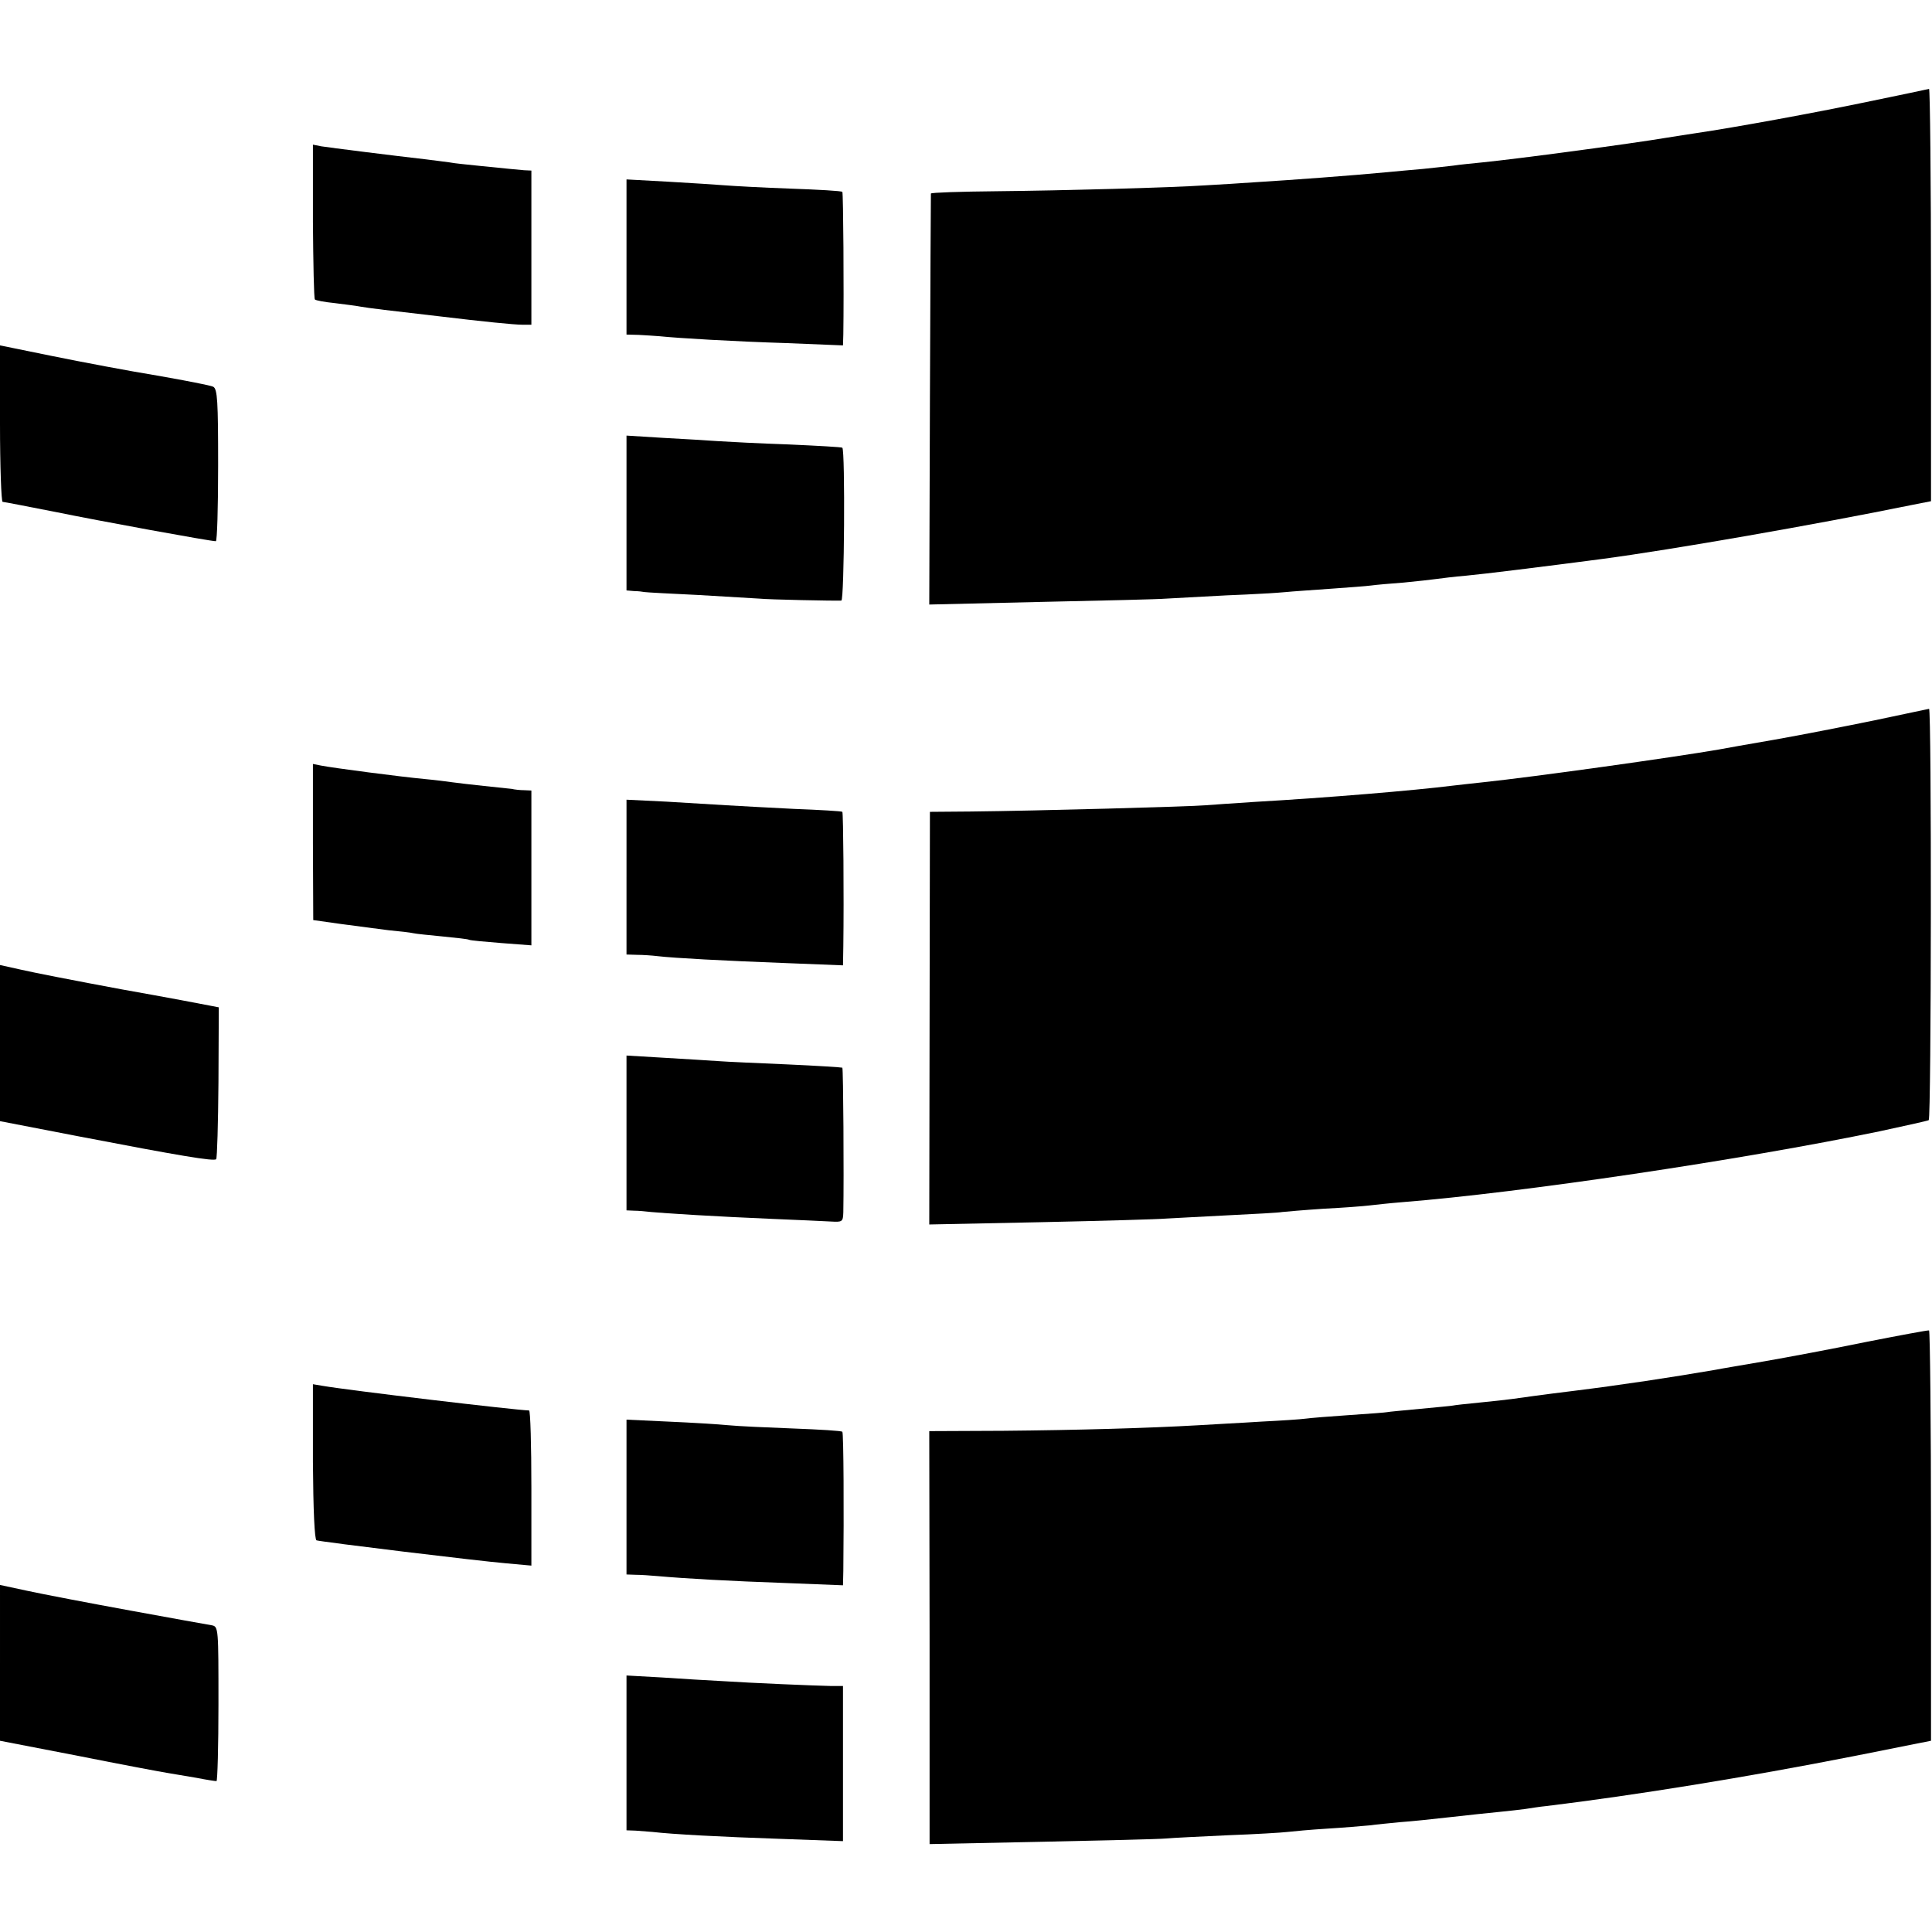 <?xml version="1.0" standalone="no"?>
<!DOCTYPE svg PUBLIC "-//W3C//DTD SVG 20010904//EN"
 "http://www.w3.org/TR/2001/REC-SVG-20010904/DTD/svg10.dtd">
<svg version="1.0" xmlns="http://www.w3.org/2000/svg"
 width="589pt" height="589pt" viewBox="0 0 589 589"
 preserveAspectRatio="xMidYMid meet">
<g transform="translate(0,589) scale(0.1,-0.1)"
fill="#000000" stroke="none">
<path d="M5690 5579 c-158 -33 -398 -77 -520 -95 -19 -3 -60 -9 -90 -14 -107
-18 -450 -64 -560 -75 -30 -3 -71 -7 -90 -10 -19 -2 -61 -7 -92 -10 -32 -3
-82 -7 -110 -10 -104 -10 -295 -24 -393 -30 -55 -4 -127 -8 -160 -10 -105 -7
-434 -16 -637 -18 -109 -1 -199 -4 -200 -7 0 -3 -2 -286 -3 -629 l-2 -624 341
8 c188 4 359 8 381 10 22 1 105 6 185 10 80 3 161 8 180 10 19 2 80 6 135 10
55 4 111 8 125 10 14 2 59 6 100 9 41 4 86 9 100 11 14 2 54 7 90 10 54 5 232
27 415 51 211 28 652 105 946 165 l56 11 0 629 c0 346 -3 628 -6 628 -3 -1
-89 -19 -191 -40z"/>
<path d="M954 5215 c1 -128 3 -235 6 -238 3 -3 30 -8 60 -11 30 -4 66 -8 80
-11 22 -4 88 -12 245 -30 124 -15 223 -25 248 -25 l27 0 0 235 0 235 -22 1
c-13 1 -32 3 -43 4 -11 1 -51 5 -90 9 -38 4 -81 8 -95 11 -14 2 -45 6 -70 9
-97 11 -296 36 -321 40 l-25 5 0 -234z"/>
<path d="M1910 5106 l0 -236 38 -1 c20 -1 48 -3 62 -4 58 -6 227 -16 388 -21
l172 -7 1 34 c2 129 0 431 -3 434 -2 3 -74 7 -159 10 -85 3 -174 8 -199 10
-25 2 -102 7 -172 11 l-128 7 0 -237z"/>
<path d="M0 4599 c0 -132 4 -239 8 -239 4 0 75 -14 157 -30 142 -29 476 -90
493 -90 4 0 7 104 7 231 0 196 -2 233 -15 240 -8 4 -85 19 -171 34 -86 14
-228 41 -317 59 l-162 33 0 -238z"/>
<path d="M1910 4326 l0 -236 23 -2 c12 0 27 -2 32 -3 6 -1 80 -5 165 -9 85 -5
169 -10 185 -11 28 -3 227 -7 250 -6 9 1 12 457 3 466 -1 2 -75 6 -163 10 -88
3 -185 8 -215 10 -30 2 -106 7 -167 10 l-113 7 0 -236z"/>
<path d="M5715 3694 c-88 -18 -225 -45 -305 -59 -80 -14 -156 -27 -170 -30
-139 -24 -559 -83 -720 -100 -30 -3 -71 -8 -90 -10 -120 -15 -383 -37 -610
-50 -58 -4 -123 -8 -145 -10 -44 -4 -518 -17 -715 -19 l-125 -1 -1 -629 -1
-629 341 7 c188 4 359 9 381 11 22 1 107 6 189 10 82 4 156 8 165 10 9 1 66 6
126 10 61 3 124 8 140 10 17 2 62 7 100 10 365 29 1035 129 1455 216 79 17
147 32 150 34 8 5 9 1255 1 1254 -3 -1 -78 -16 -166 -35z"/>
<path d="M954 3323 l1 -238 85 -12 c47 -6 112 -15 145 -19 33 -3 67 -7 75 -9
8 -2 49 -6 90 -10 41 -4 77 -8 80 -10 3 -2 47 -6 98 -10 l92 -7 0 236 0 236
-22 1 c-13 0 -30 2 -38 4 -8 1 -46 5 -85 9 -38 4 -81 9 -95 11 -14 2 -52 7
-85 10 -75 7 -281 34 -316 41 l-25 5 0 -238z"/>
<path d="M1910 3216 l0 -236 33 -1 c17 0 46 -2 62 -4 52 -6 203 -14 388 -21
l177 -7 1 59 c2 151 0 406 -3 409 -2 2 -68 6 -148 9 -80 4 -172 9 -205 11 -33
2 -115 7 -182 11 l-123 6 0 -236z"/>
<path d="M0 2710 l0 -238 238 -46 c312 -60 414 -77 421 -70 3 3 6 109 7 234
l1 229 -26 5 c-14 3 -136 26 -271 50 -135 25 -273 52 -307 60 l-63 14 0 -238z"/>
<path d="M1910 2436 l0 -236 23 -1 c12 0 36 -2 52 -4 41 -4 202 -14 370 -21
77 -3 157 -7 178 -8 35 -2 37 -1 38 28 2 109 0 438 -3 441 -2 1 -77 6 -168 10
-91 4 -185 8 -210 10 -25 2 -98 6 -162 10 l-118 7 0 -236z"/>
<path d="M5690 1799 c-102 -21 -241 -47 -310 -59 -69 -12 -136 -23 -150 -26
-133 -23 -293 -47 -430 -64 -91 -11 -176 -23 -190 -25 -14 -2 -59 -7 -100 -11
-41 -4 -77 -8 -80 -9 -3 -1 -48 -5 -100 -10 -52 -5 -97 -9 -100 -10 -3 -1 -54
-5 -115 -9 -60 -4 -121 -9 -135 -11 -14 -2 -74 -6 -135 -9 -60 -4 -146 -8
-190 -11 -156 -9 -373 -15 -596 -17 l-226 -1 1 -630 0 -629 340 7 c188 4 358
8 380 10 21 2 106 6 190 10 83 3 165 8 181 10 17 2 71 7 120 10 50 3 108 8
130 10 22 3 65 7 95 10 30 2 98 9 150 15 52 6 120 13 150 16 30 3 66 7 80 9
14 2 43 7 65 9 271 33 611 88 936 152 l236 47 0 624 c0 343 -3 625 -6 627 -3
1 -89 -15 -191 -35z"/>
<path d="M954 1433 c1 -148 5 -237 11 -239 17 -5 494 -63 578 -70 l77 -7 0
237 c0 130 -3 236 -7 236 -42 1 -548 61 -629 75 l-30 5 0 -237z"/>
<path d="M1910 1326 l0 -236 28 -1 c15 0 45 -2 67 -4 91 -8 220 -15 388 -21
l177 -7 1 44 c2 170 1 421 -3 424 -2 3 -69 7 -149 10 -79 3 -169 7 -199 10
-30 3 -112 8 -182 11 l-128 6 0 -236z"/>
<path d="M0 821 l0 -238 238 -46 c130 -26 253 -49 272 -52 19 -3 59 -10 89
-15 30 -6 57 -10 61 -10 3 0 6 106 6 235 0 230 0 236 -20 240 -12 2 -124 22
-249 45 -126 23 -267 50 -313 60 l-84 18 0 -237z"/>
<path d="M1910 546 l0 -236 28 -1 c15 -1 38 -3 52 -4 59 -7 208 -15 388 -21
l192 -7 0 237 0 236 -37 0 c-51 1 -240 9 -333 15 -41 2 -123 7 -182 11 l-108
6 0 -236z"/>
</g>
</svg>
